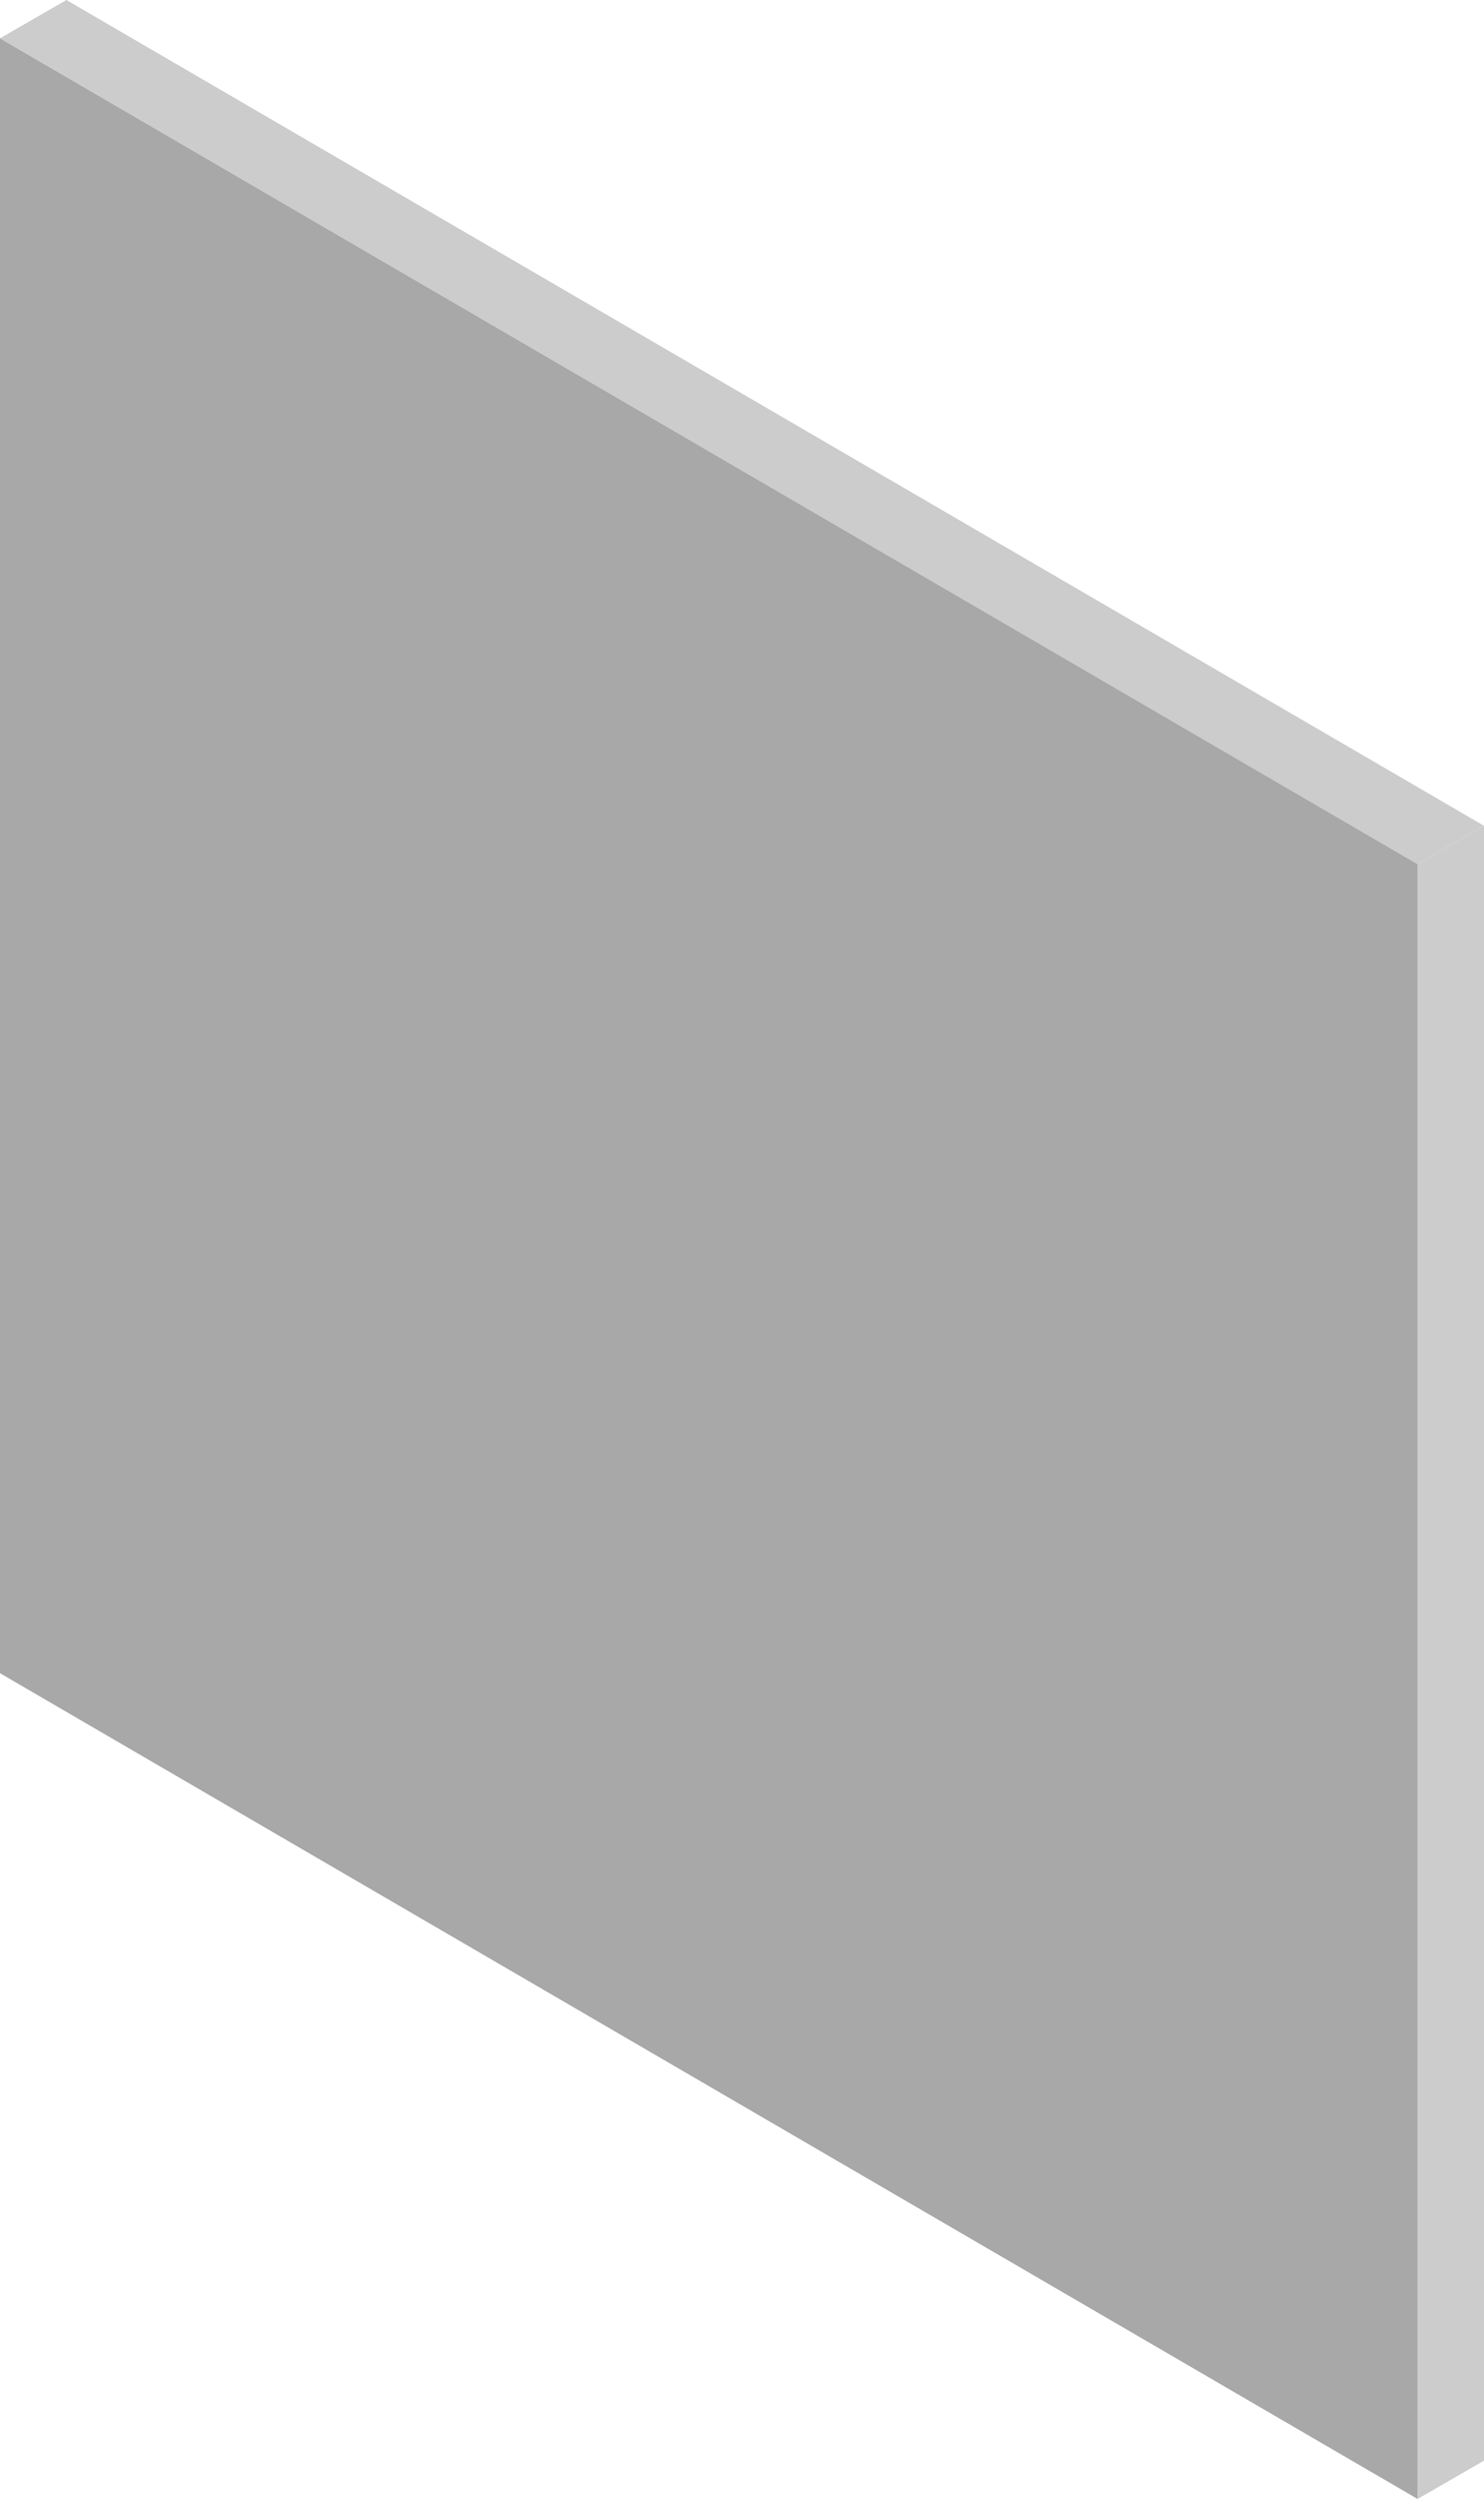 <svg xmlns="http://www.w3.org/2000/svg" viewBox="0 0 20.56 34.59"><defs><style>.cls-1{fill:#a8a8a8;}.cls-2{fill:#ccc;}</style></defs><g id="Layer_2" data-name="Layer 2"><g id="_12March-Sign01-Placard" data-name="12March-Sign01-Placard"><polygon class="cls-1" points="19.64 34.59 0 23.16 0 0.53 19.64 11.96 19.64 34.59"/><polygon class="cls-2" points="19.64 34.59 20.56 34.06 20.56 11.43 19.64 11.96 19.64 34.59"/><polygon class="cls-2" points="0.92 0 0 0.53 19.64 11.96 20.56 11.43 0.92 0"/></g></g></svg>
